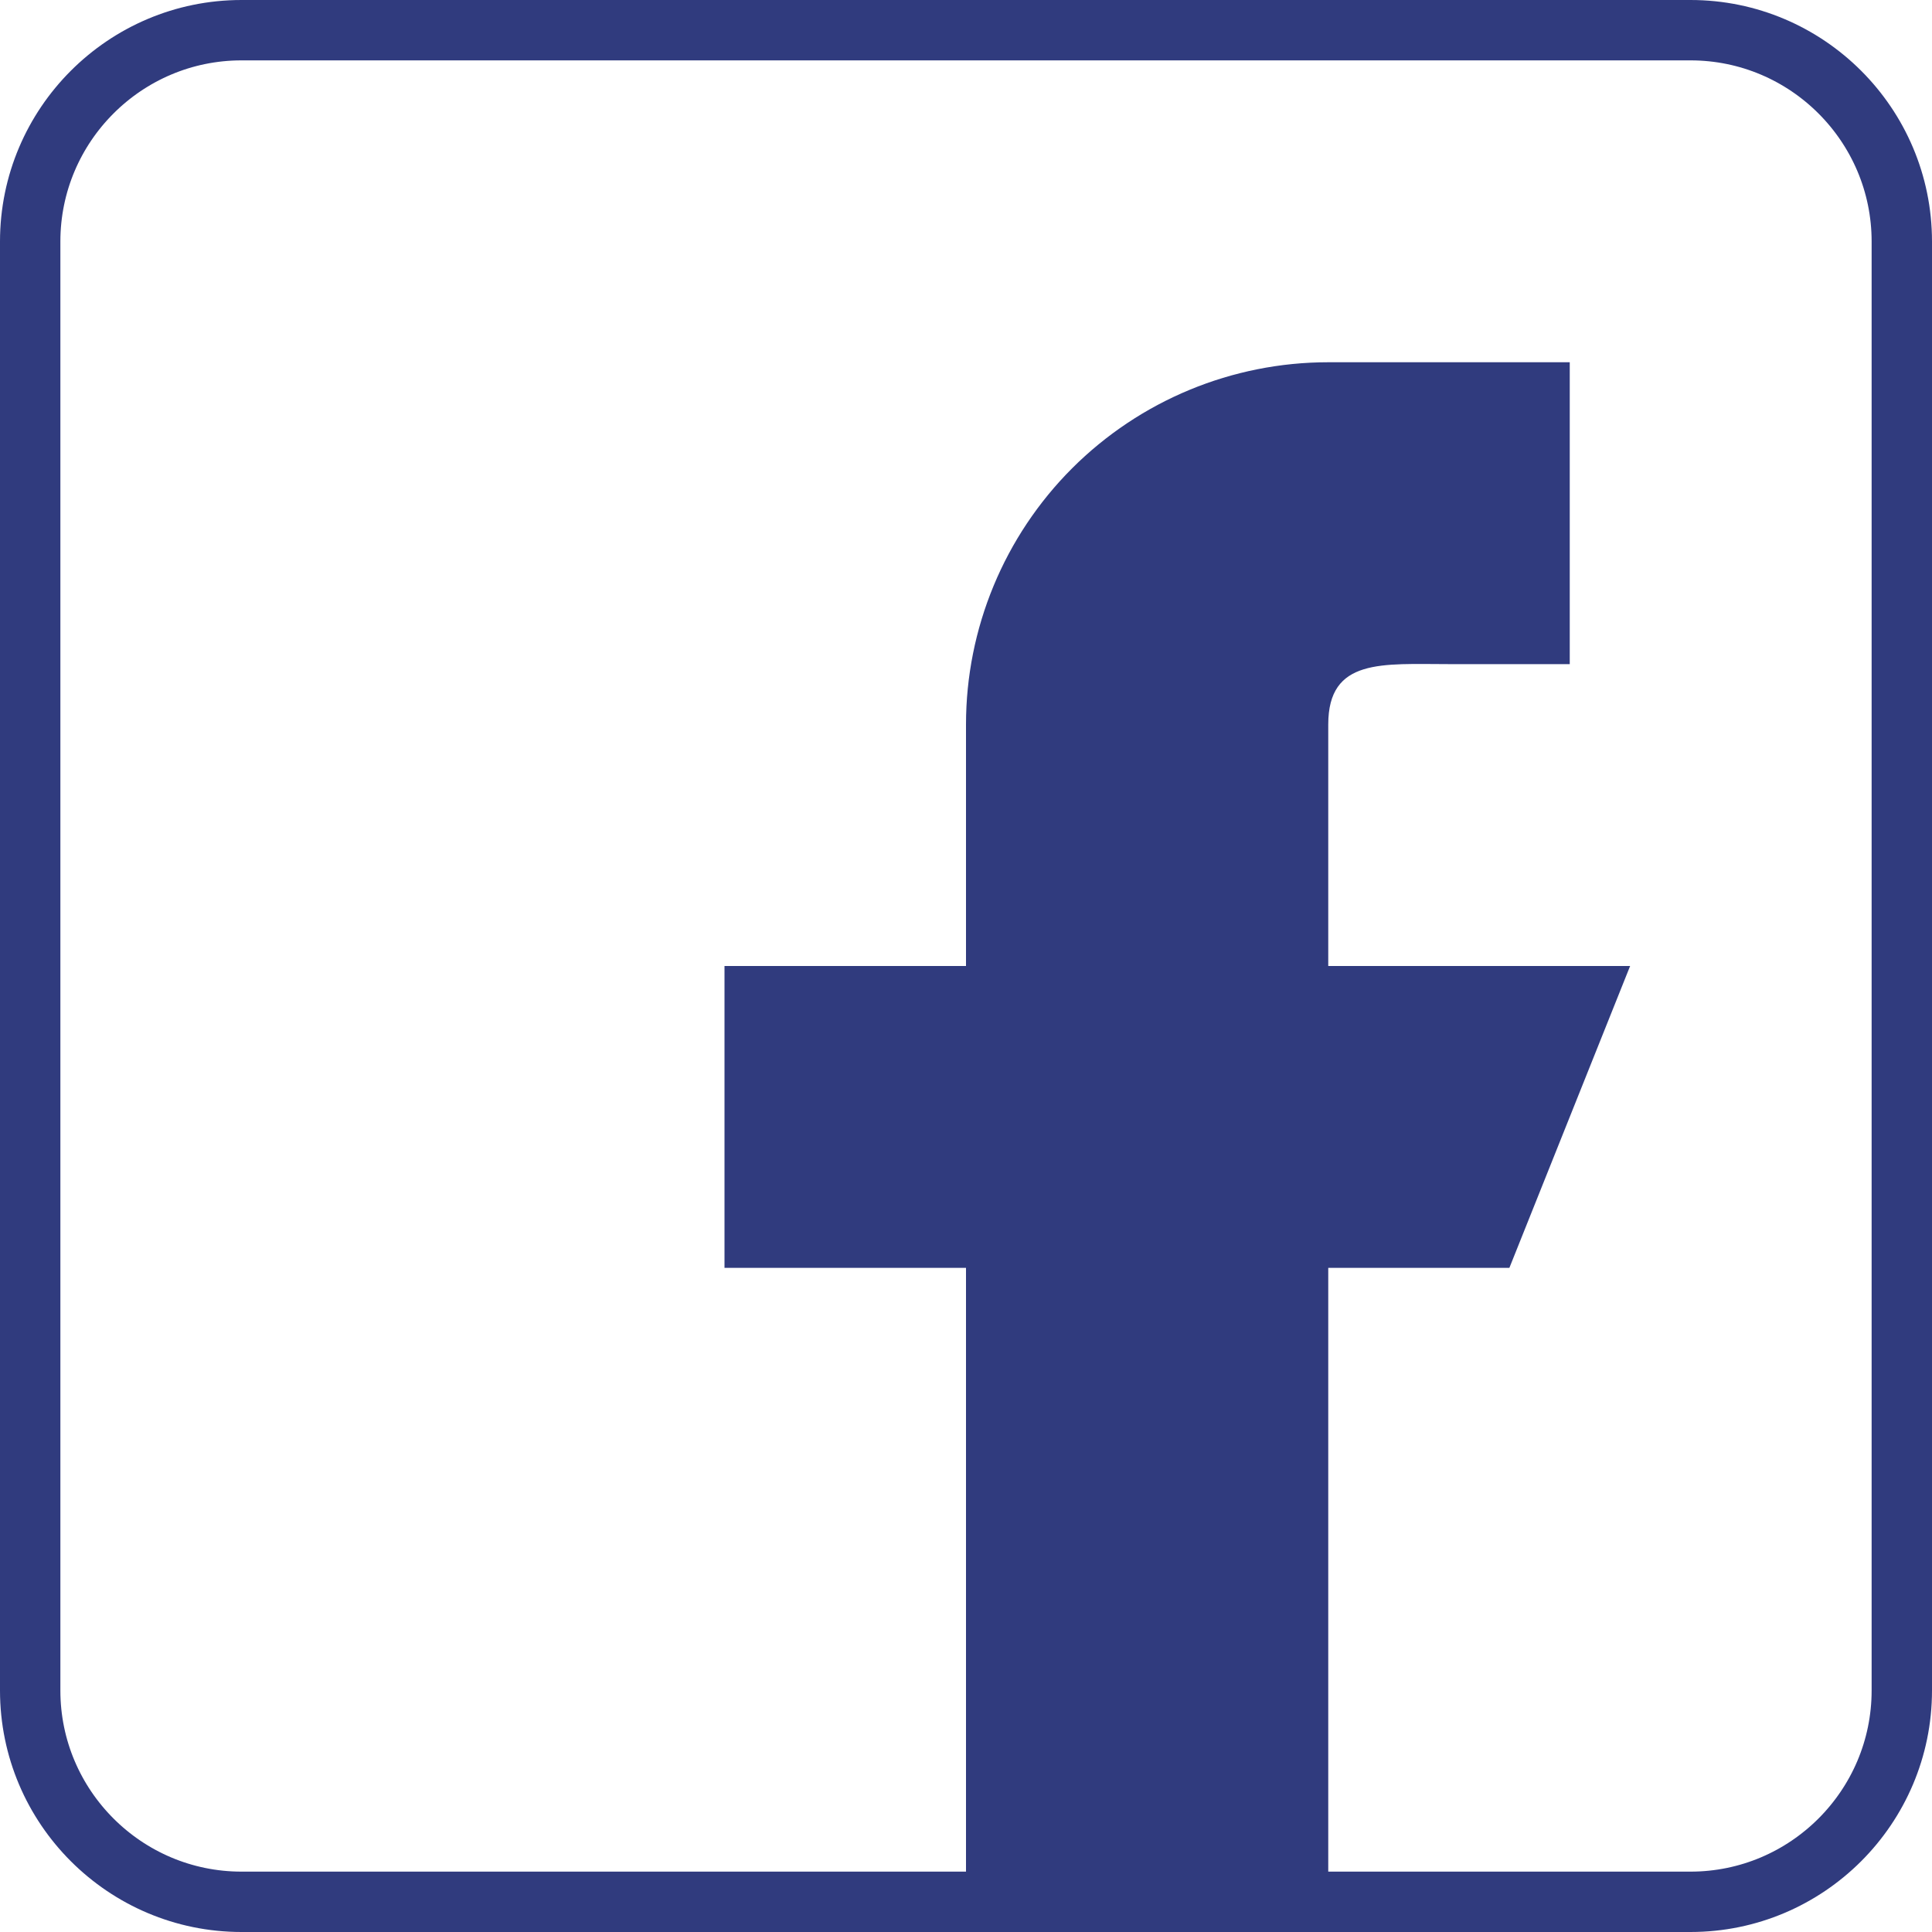 <svg width="32" height="32" viewBox="0 0 32 32" fill="none" xmlns="http://www.w3.org/2000/svg">
<g id="Facebook" clip-path="url(#clip0_6588_2066)">
<path id="Vector" d="M4 0.5H28C29.93 0.5 31.5 2.07 31.5 4V28C31.5 29.93 29.93 31.5 28 31.5H4C2.07 31.5 0.5 29.93 0.5 28V4C0.5 2.07 2.07 0.5 4 0.5Z" stroke="#303B7E"/>
<path id="Vector_2" fill-rule="evenodd" clip-rule="evenodd" d="M27 16H22V12C22 10.896 22.896 11 24 11H26V6H22C20.409 6 18.883 6.632 17.757 7.757C16.632 8.883 16 10.409 16 12V16H12V21H16V32H22V21H25L27 16Z" fill="#303B7E"/>
</g>
<defs>
<clipPath id="clip0_6588_2066">
<rect width="32" height="32" fill="white"/>
</clipPath>
</defs>
</svg>
